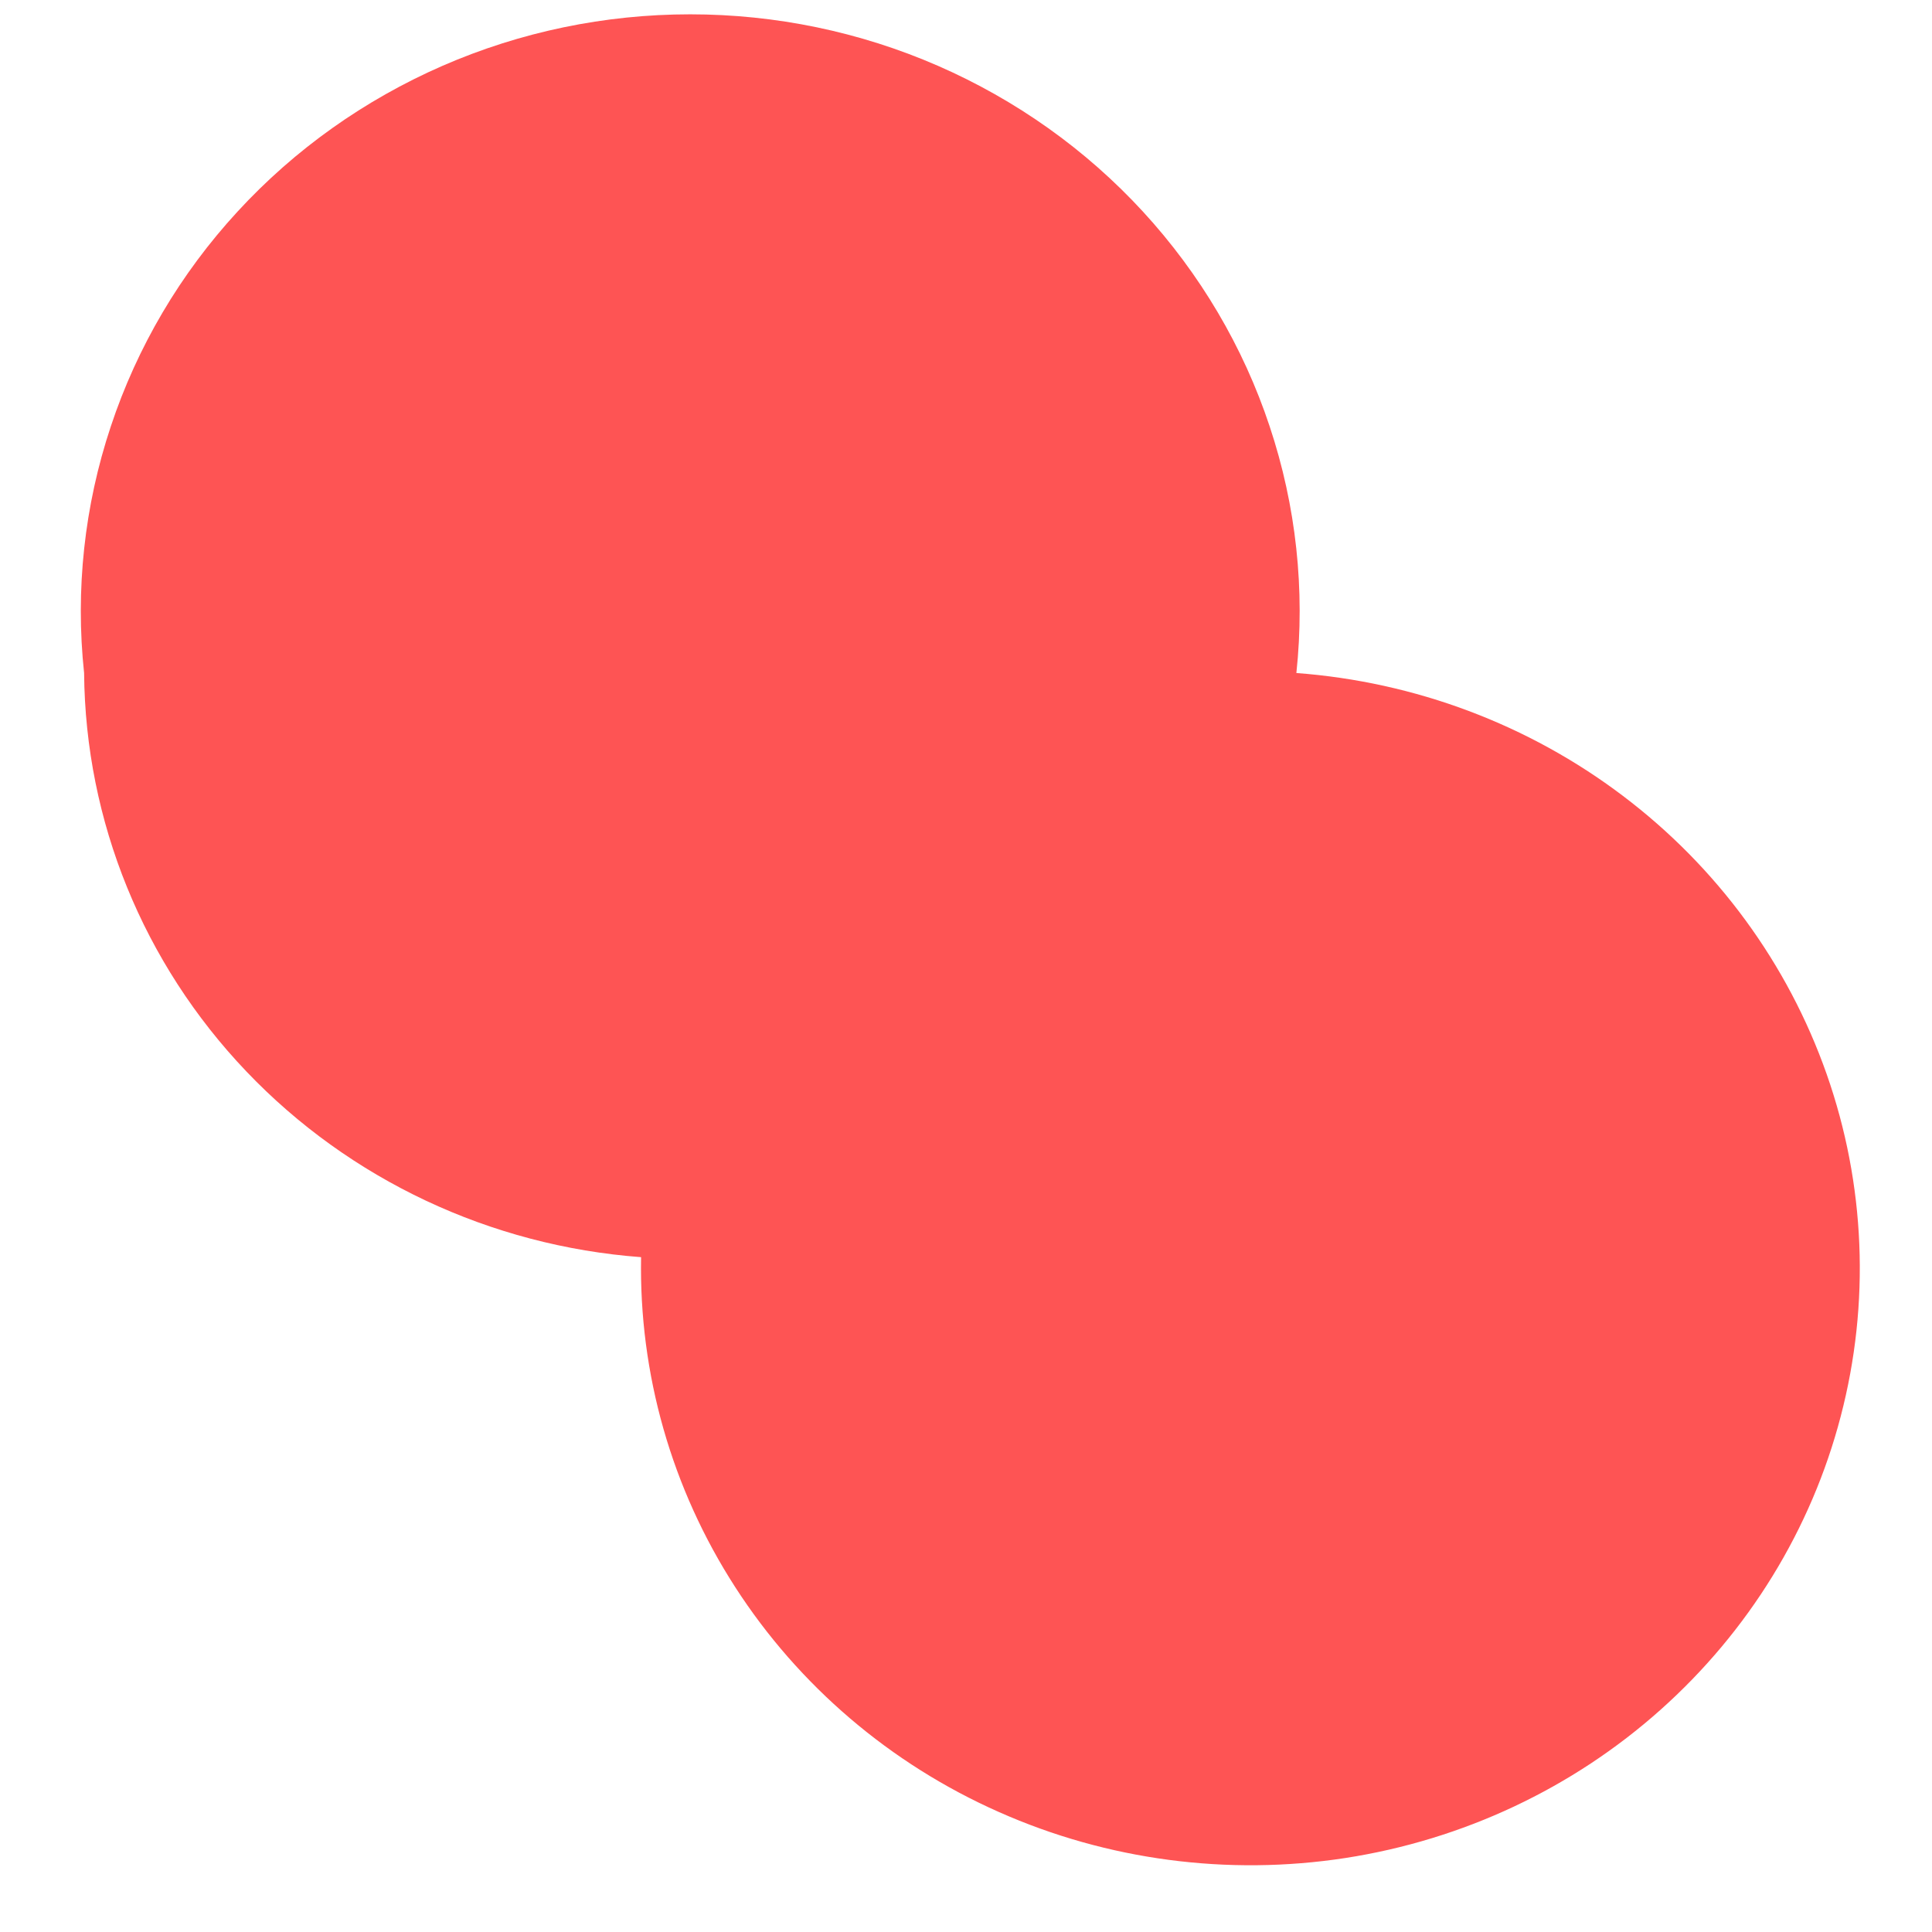 <?xml version="1.0" encoding="UTF-8" standalone="no"?><svg width='17' height='17' viewBox='0 0 17 17' fill='none' xmlns='http://www.w3.org/2000/svg'>
<g style='mix-blend-mode:color-dodge'>
<path d='M11.407 5.922C11.485 5.191 11.405 4.451 11.172 3.752C10.94 3.052 10.559 2.408 10.057 1.862C9.554 1.315 8.94 0.879 8.253 0.579C7.567 0.28 6.825 0.126 6.073 0.126C5.322 0.126 4.58 0.28 3.894 0.579C3.207 0.879 2.593 1.315 2.09 1.862C1.587 2.408 1.207 3.052 0.975 3.752C0.742 4.451 0.662 5.191 0.74 5.922C0.751 7.225 1.26 8.476 2.168 9.428C3.076 10.38 4.315 10.963 5.641 11.062C5.622 12.088 5.909 13.097 6.469 13.965C7.028 14.832 7.834 15.521 8.789 15.944C9.743 16.368 10.803 16.508 11.838 16.349C12.872 16.189 13.837 15.736 14.611 15.045C15.386 14.354 15.938 13.456 16.197 12.462C16.457 11.468 16.414 10.421 16.073 9.451C15.732 8.481 15.109 7.629 14.279 7.002C13.45 6.375 12.452 6 11.407 5.922Z' fill='#FE5454'/>
</g>
</svg>
